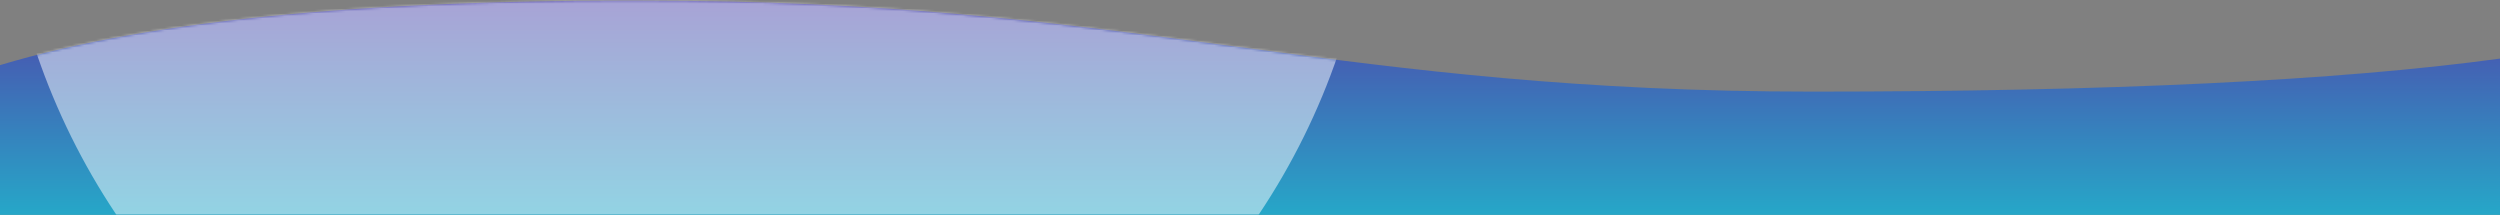 <svg xmlns="http://www.w3.org/2000/svg" xmlns:xlink="http://www.w3.org/1999/xlink" width="1024" height="88" viewBox="0 0 1024 88">
    <rect x="0" y="0" width="1024" height="88" fill="#808080" stroke="none"/>
    <defs>
        <linearGradient id="s5dezk0cyb" x1="50%" x2="50%" y1="-44.78%" y2="100%">
            <stop offset="0%" stop-color="#13D3D5"/>
            <stop offset="100%" stop-color="#5045AB"/>
        </linearGradient>
        <path id="cvgzkcrxqa" d="M0 0h1024v61.32c-62.65 18.853-156.517 27.626-281.6 26.319-187.625-1.962-269.208-37.166-460.8-37.166C159.907 50.473 66.04 54.982 0 64V0z"/>
    </defs>
    <g fill="none" fill-rule="evenodd">
        <g>
            <g transform="translate(0 -680) rotate(-180 512 384)">
                <mask id="utru8s3p9c" fill="#fff">
                    <use xlink:href="#cvgzkcrxqa"/>
                </mask>
                <use fill="url(#s5dezk0cyb)" xlink:href="#cvgzkcrxqa"/>
                <circle fill="#FFF" fill-opacity=".5" style="mix-blend-mode:soft-light" cx="742.4" cy="156.8" r="281.6" mask="url(#utru8s3p9c)"/>
            </g>
        </g>
    </g>
</svg>

